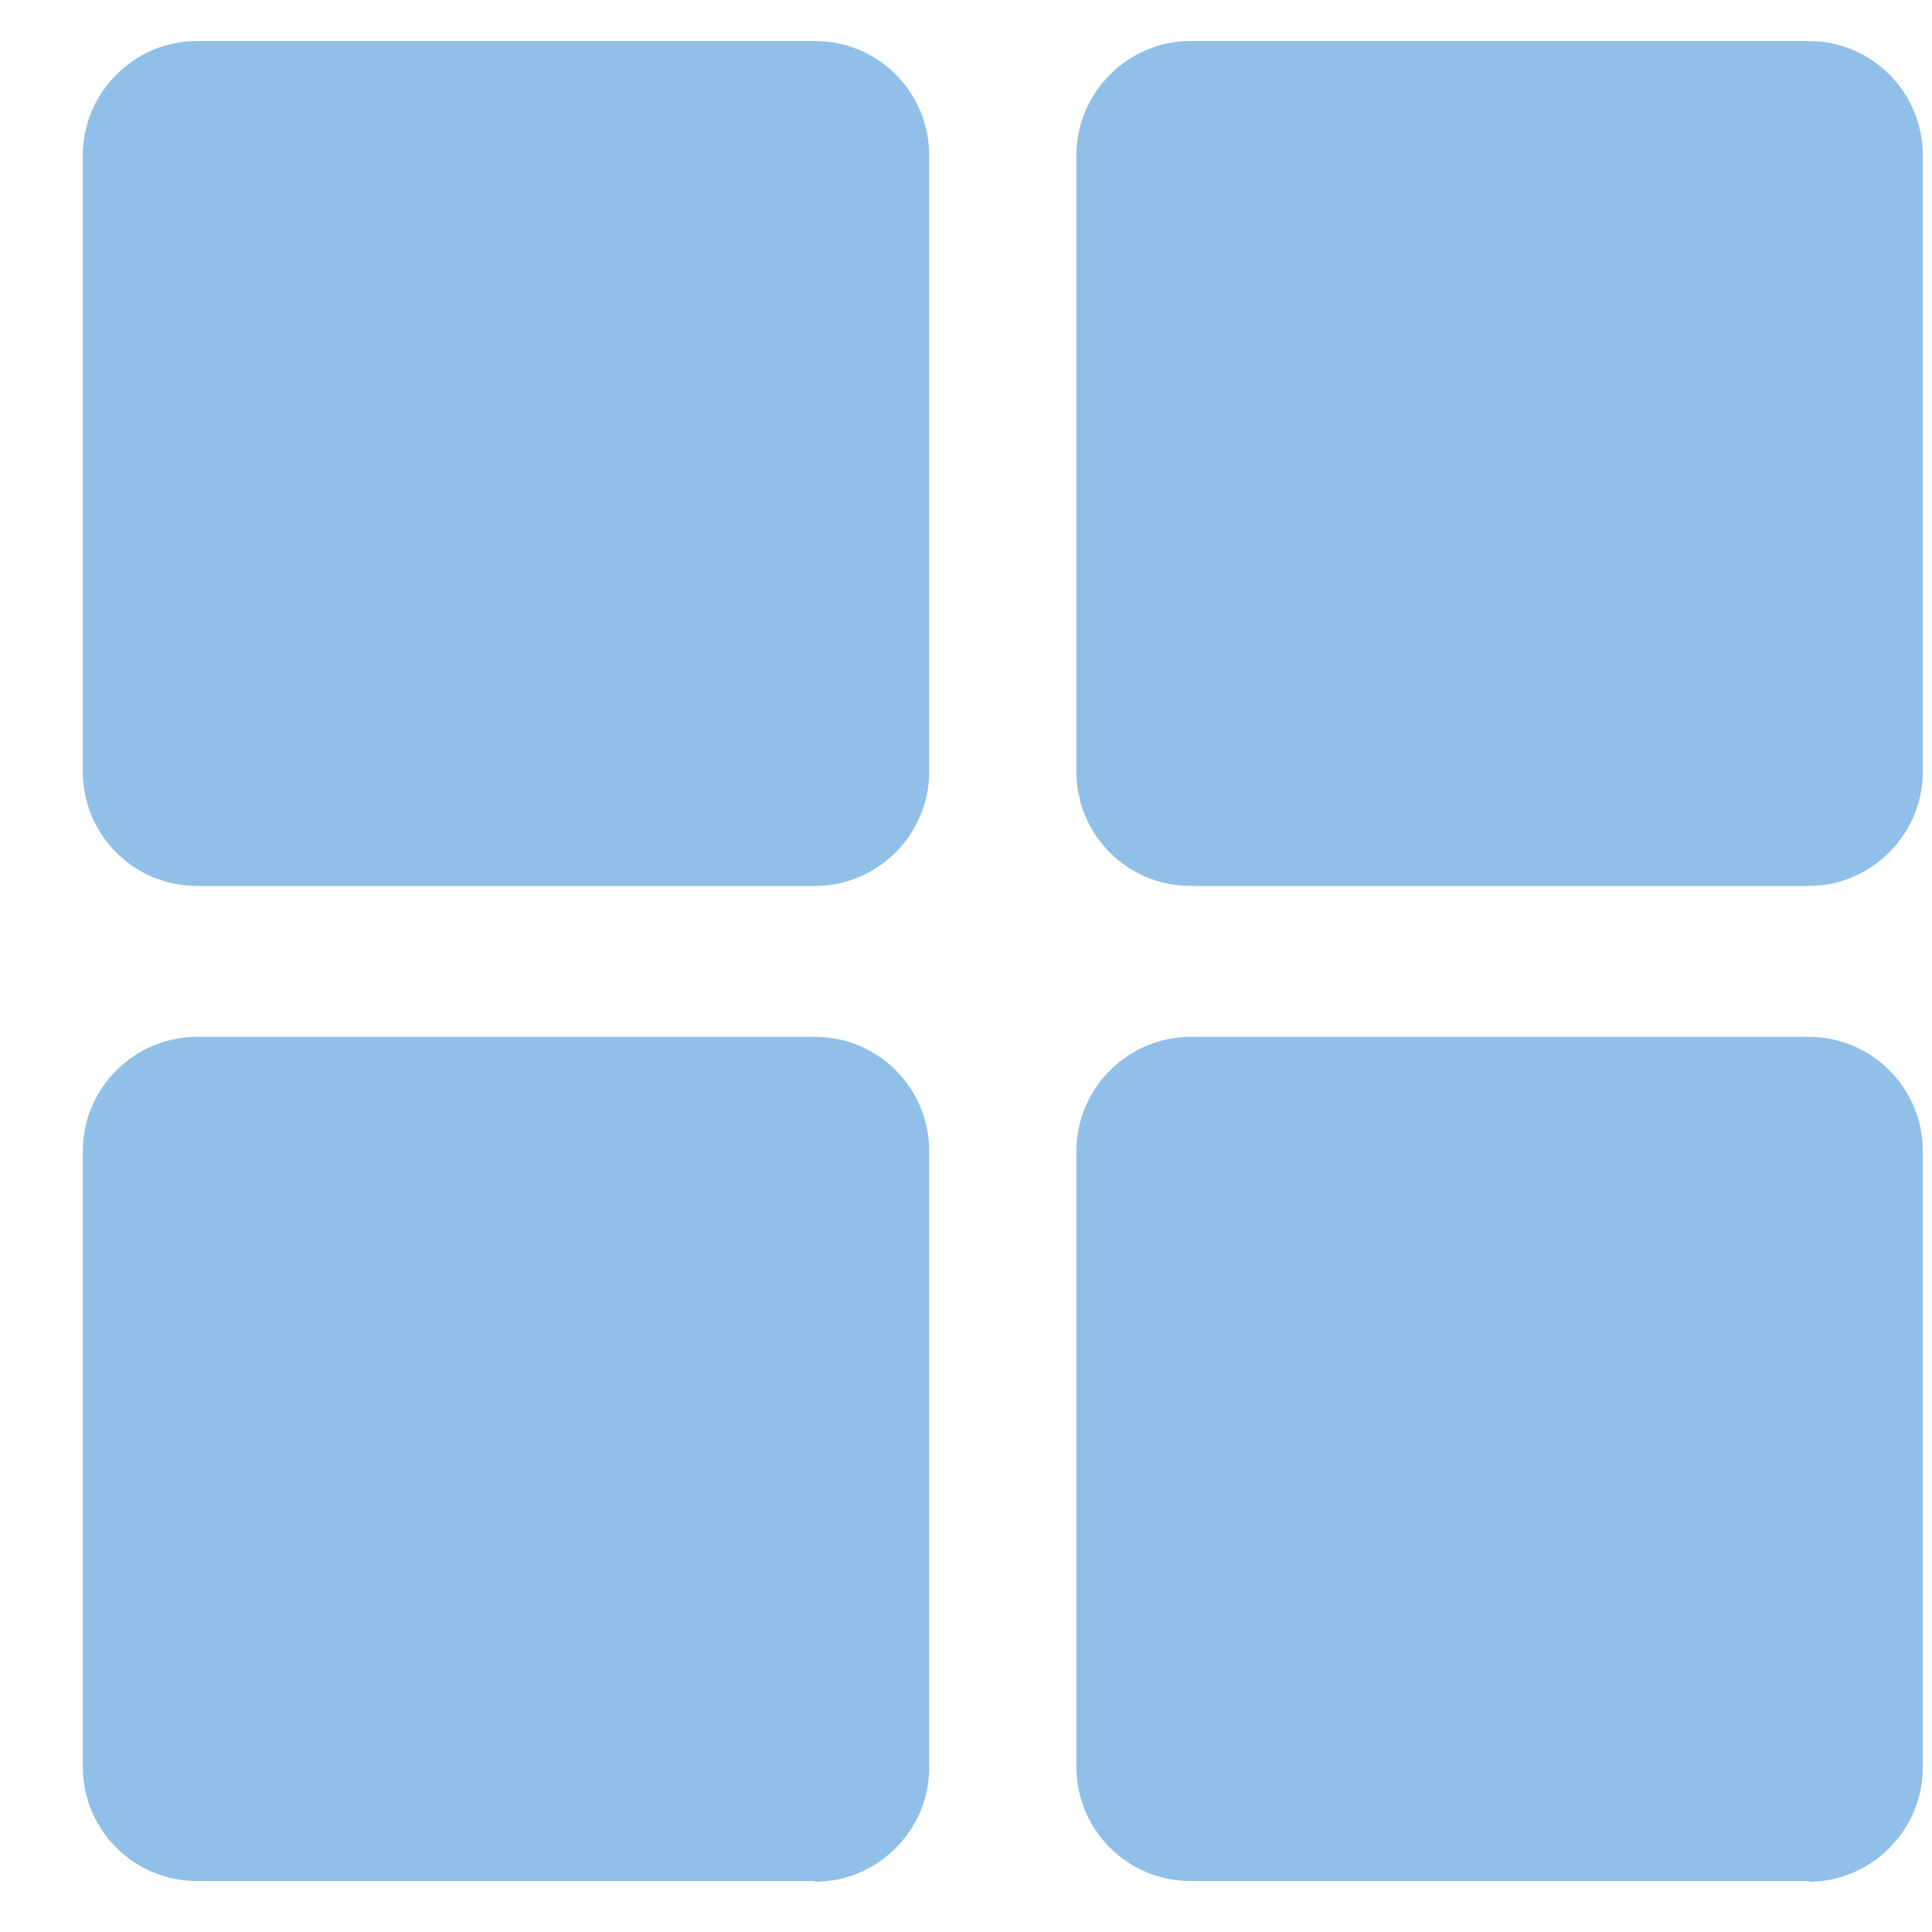 <svg width="21" height="21" viewBox="0 0 21 21" fill="none" xmlns="http://www.w3.org/2000/svg">
<g clip-path="url(#clip0_2725_1444)">
<path d="M8.86 9.63H2.14C1.452 9.63 0.9 9.07 0.9 8.39V1.686C0.9 1.006 1.46 0.446 2.14 0.446H8.86C9.548 0.446 10.1 1.006 10.1 1.686V8.39C10.1 9.07 9.54 9.63 8.86 9.63Z" fill="#90C0E7"/>
<path d="M19.66 9.63H12.94C12.252 9.63 11.7 9.07 11.7 8.39V1.686C11.7 1.006 12.26 0.446 12.94 0.446H19.66C20.348 0.446 20.9 1.006 20.9 1.686V8.39C20.9 9.07 20.34 9.63 19.66 9.63Z" fill="#90C0E7"/>
<path d="M8.86 20.446H2.14C1.452 20.446 0.9 19.886 0.9 19.206V12.51C0.9 11.83 1.46 11.27 2.14 11.27H8.86C9.548 11.27 10.1 11.83 10.1 12.51V19.214C10.1 19.894 9.54 20.454 8.86 20.454V20.446Z" fill="#90C0E7"/>
<path d="M19.66 20.446H12.94C12.252 20.446 11.7 19.886 11.7 19.206V12.51C11.7 11.83 12.26 11.27 12.94 11.27H19.66C20.348 11.27 20.9 11.83 20.9 12.51V19.214C20.9 19.894 20.34 20.454 19.66 20.454V20.446Z" fill="#90C0E7"/>
</g>
<defs>
<clipPath id="clip0_2725_1444">
<rect width="20" height="20.008" fill="white" transform="translate(0.9 0.446)"/>
</clipPath>
</defs>
</svg>
